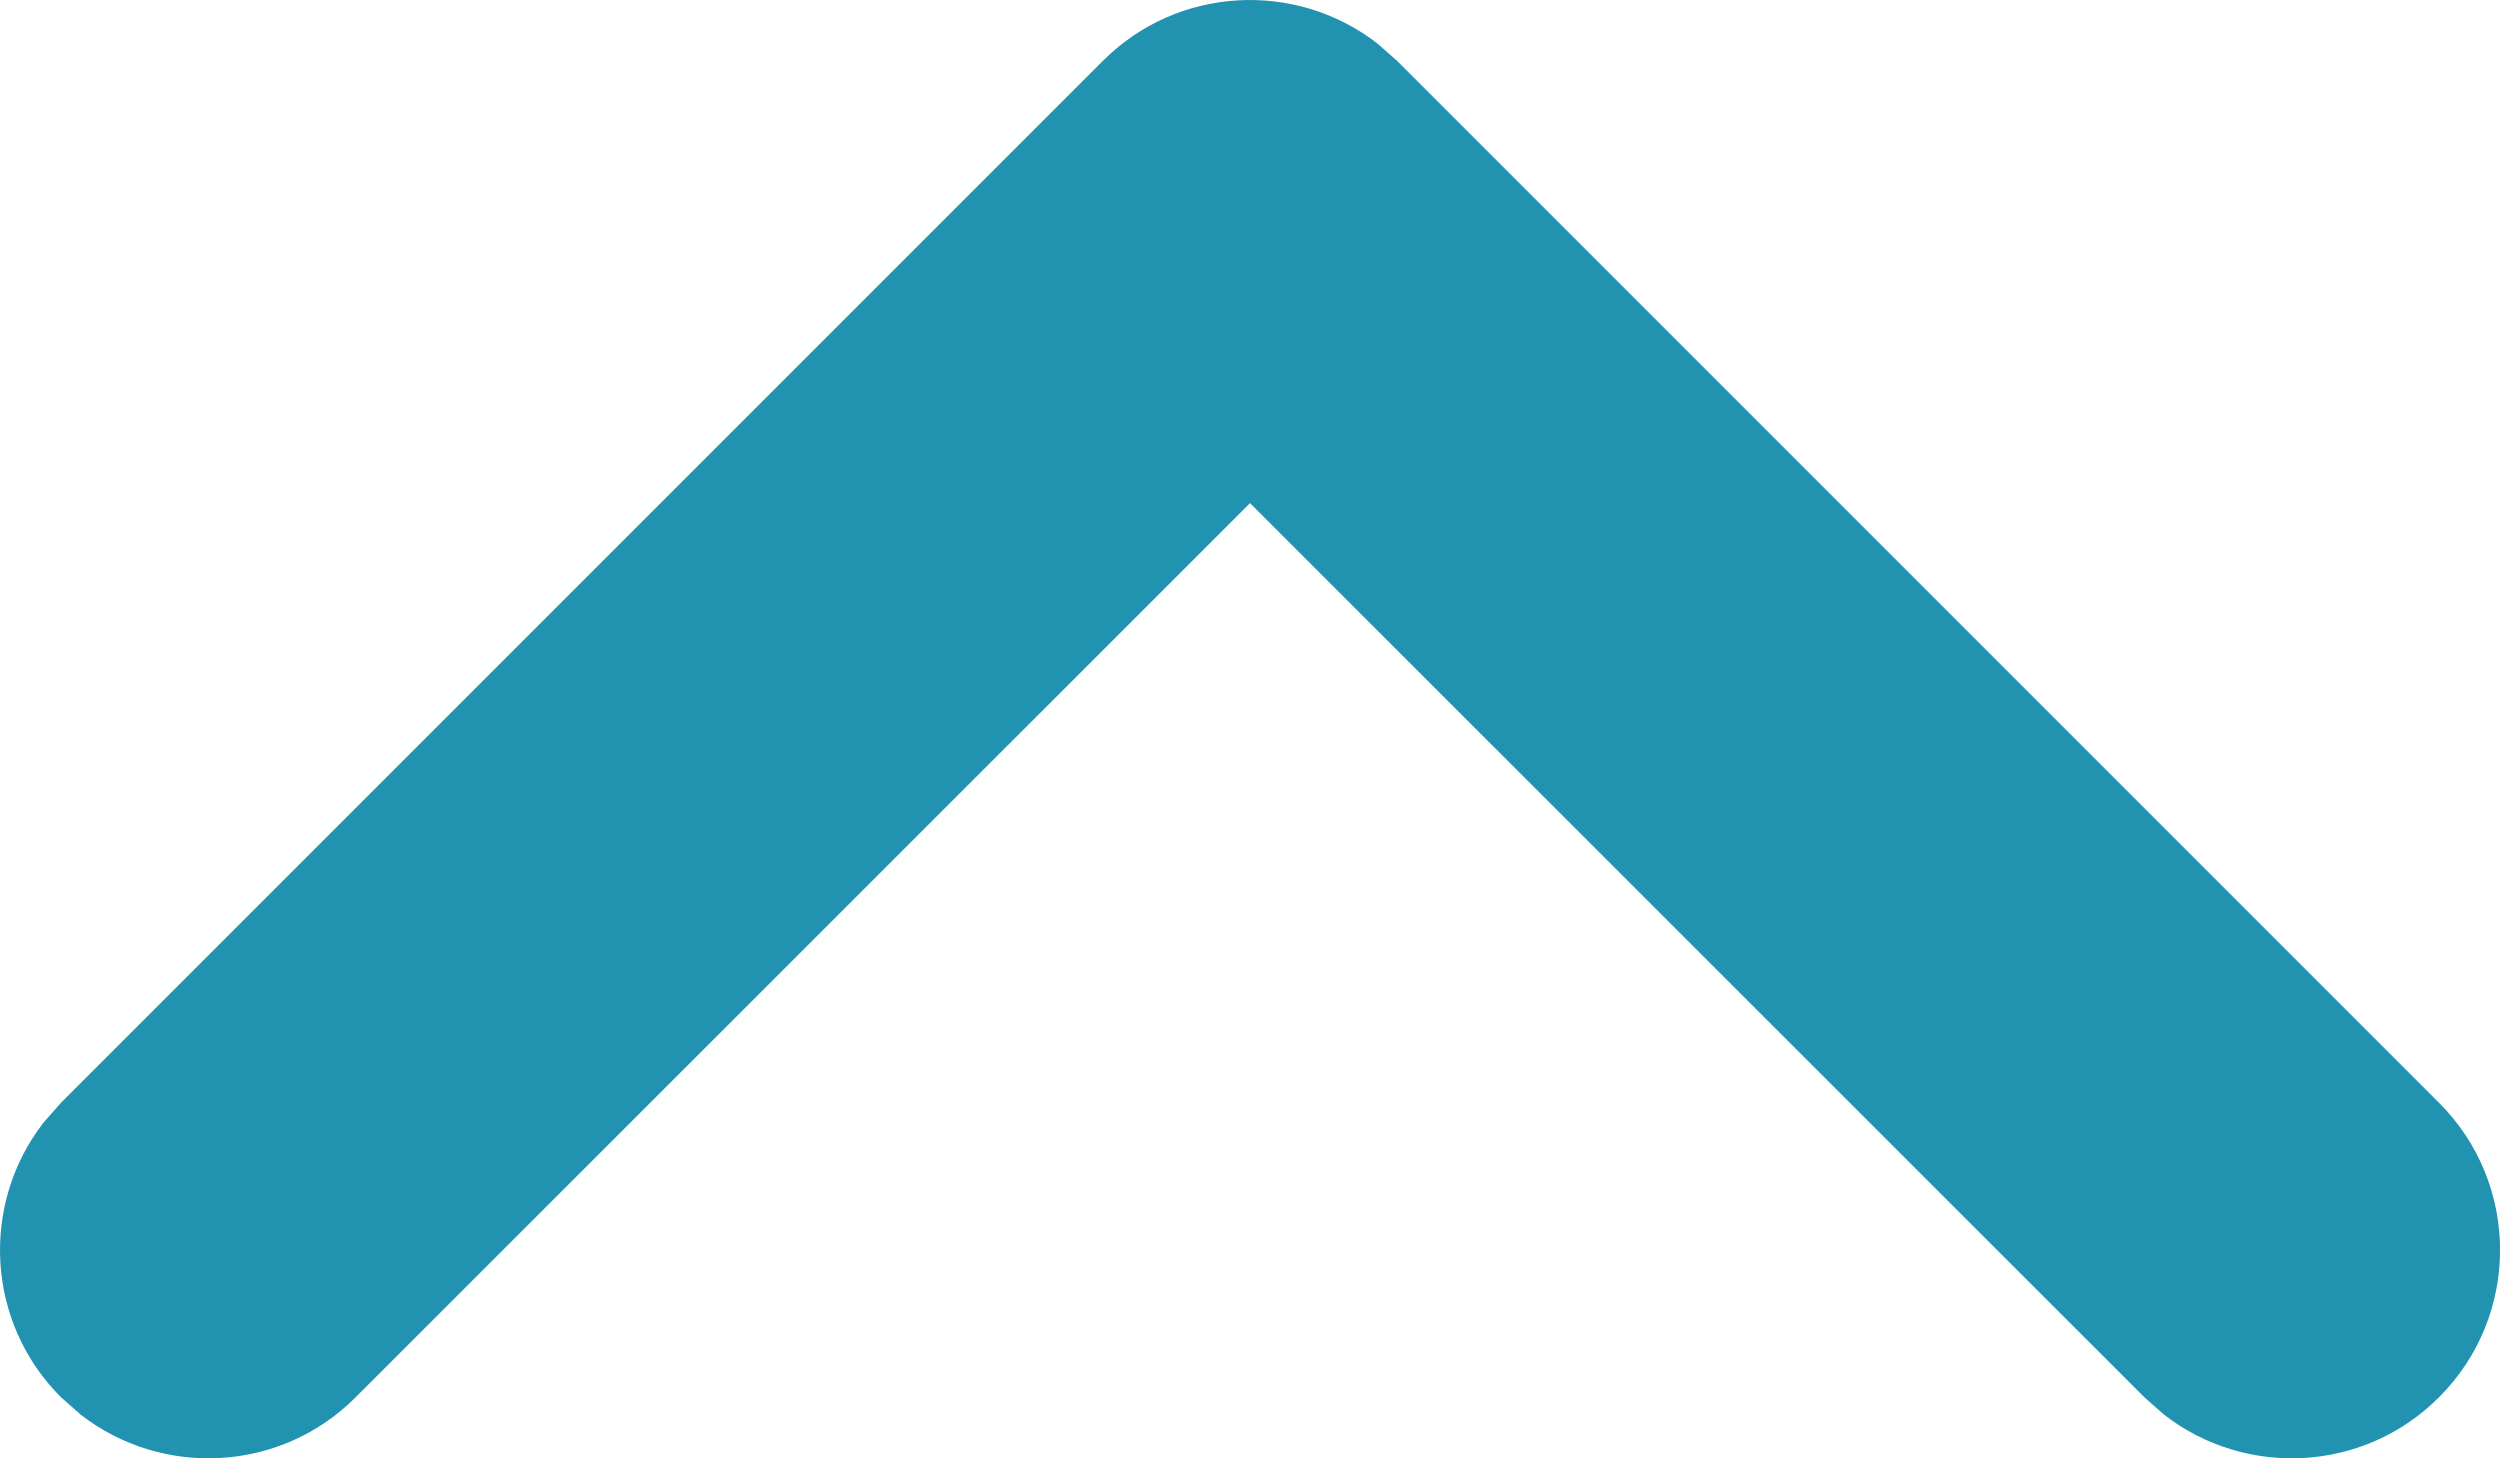 <?xml version="1.0" encoding="UTF-8"?>
<svg width="12px" height="7px" viewBox="0 0 12 7" version="1.1" xmlns="http://www.w3.org/2000/svg" xmlns:xlink="http://www.w3.org/1999/xlink">
    <title>chevron-up copy 2</title>
    <g id="Page-1" stroke="none" stroke-width="1" fill="none" fill-rule="evenodd">
        <g id="Artboard" transform="translate(-173, -150)" fill="#2193B0" fill-rule="nonzero">
            <g id="chevron-up-copy-2" transform="translate(174, 151)">
                <path d="M4.293,-0.707 C4.653,-1.068 5.221,-1.095 5.613,-0.79 L5.707,-0.707 L10.707,4.293 C11.098,4.683 11.098,5.317 10.707,5.707 C10.347,6.068 9.779,6.095 9.387,5.79 L9.293,5.707 L5,1.415 L0.707,5.707 C0.347,6.068 -0.221,6.095 -0.613,5.79 L-0.707,5.707 C-1.068,5.347 -1.095,4.779 -0.79,4.387 L-0.707,4.293 L4.293,-0.707 Z" id="Path"></path>
            </g>
        </g>
    </g>
</svg>